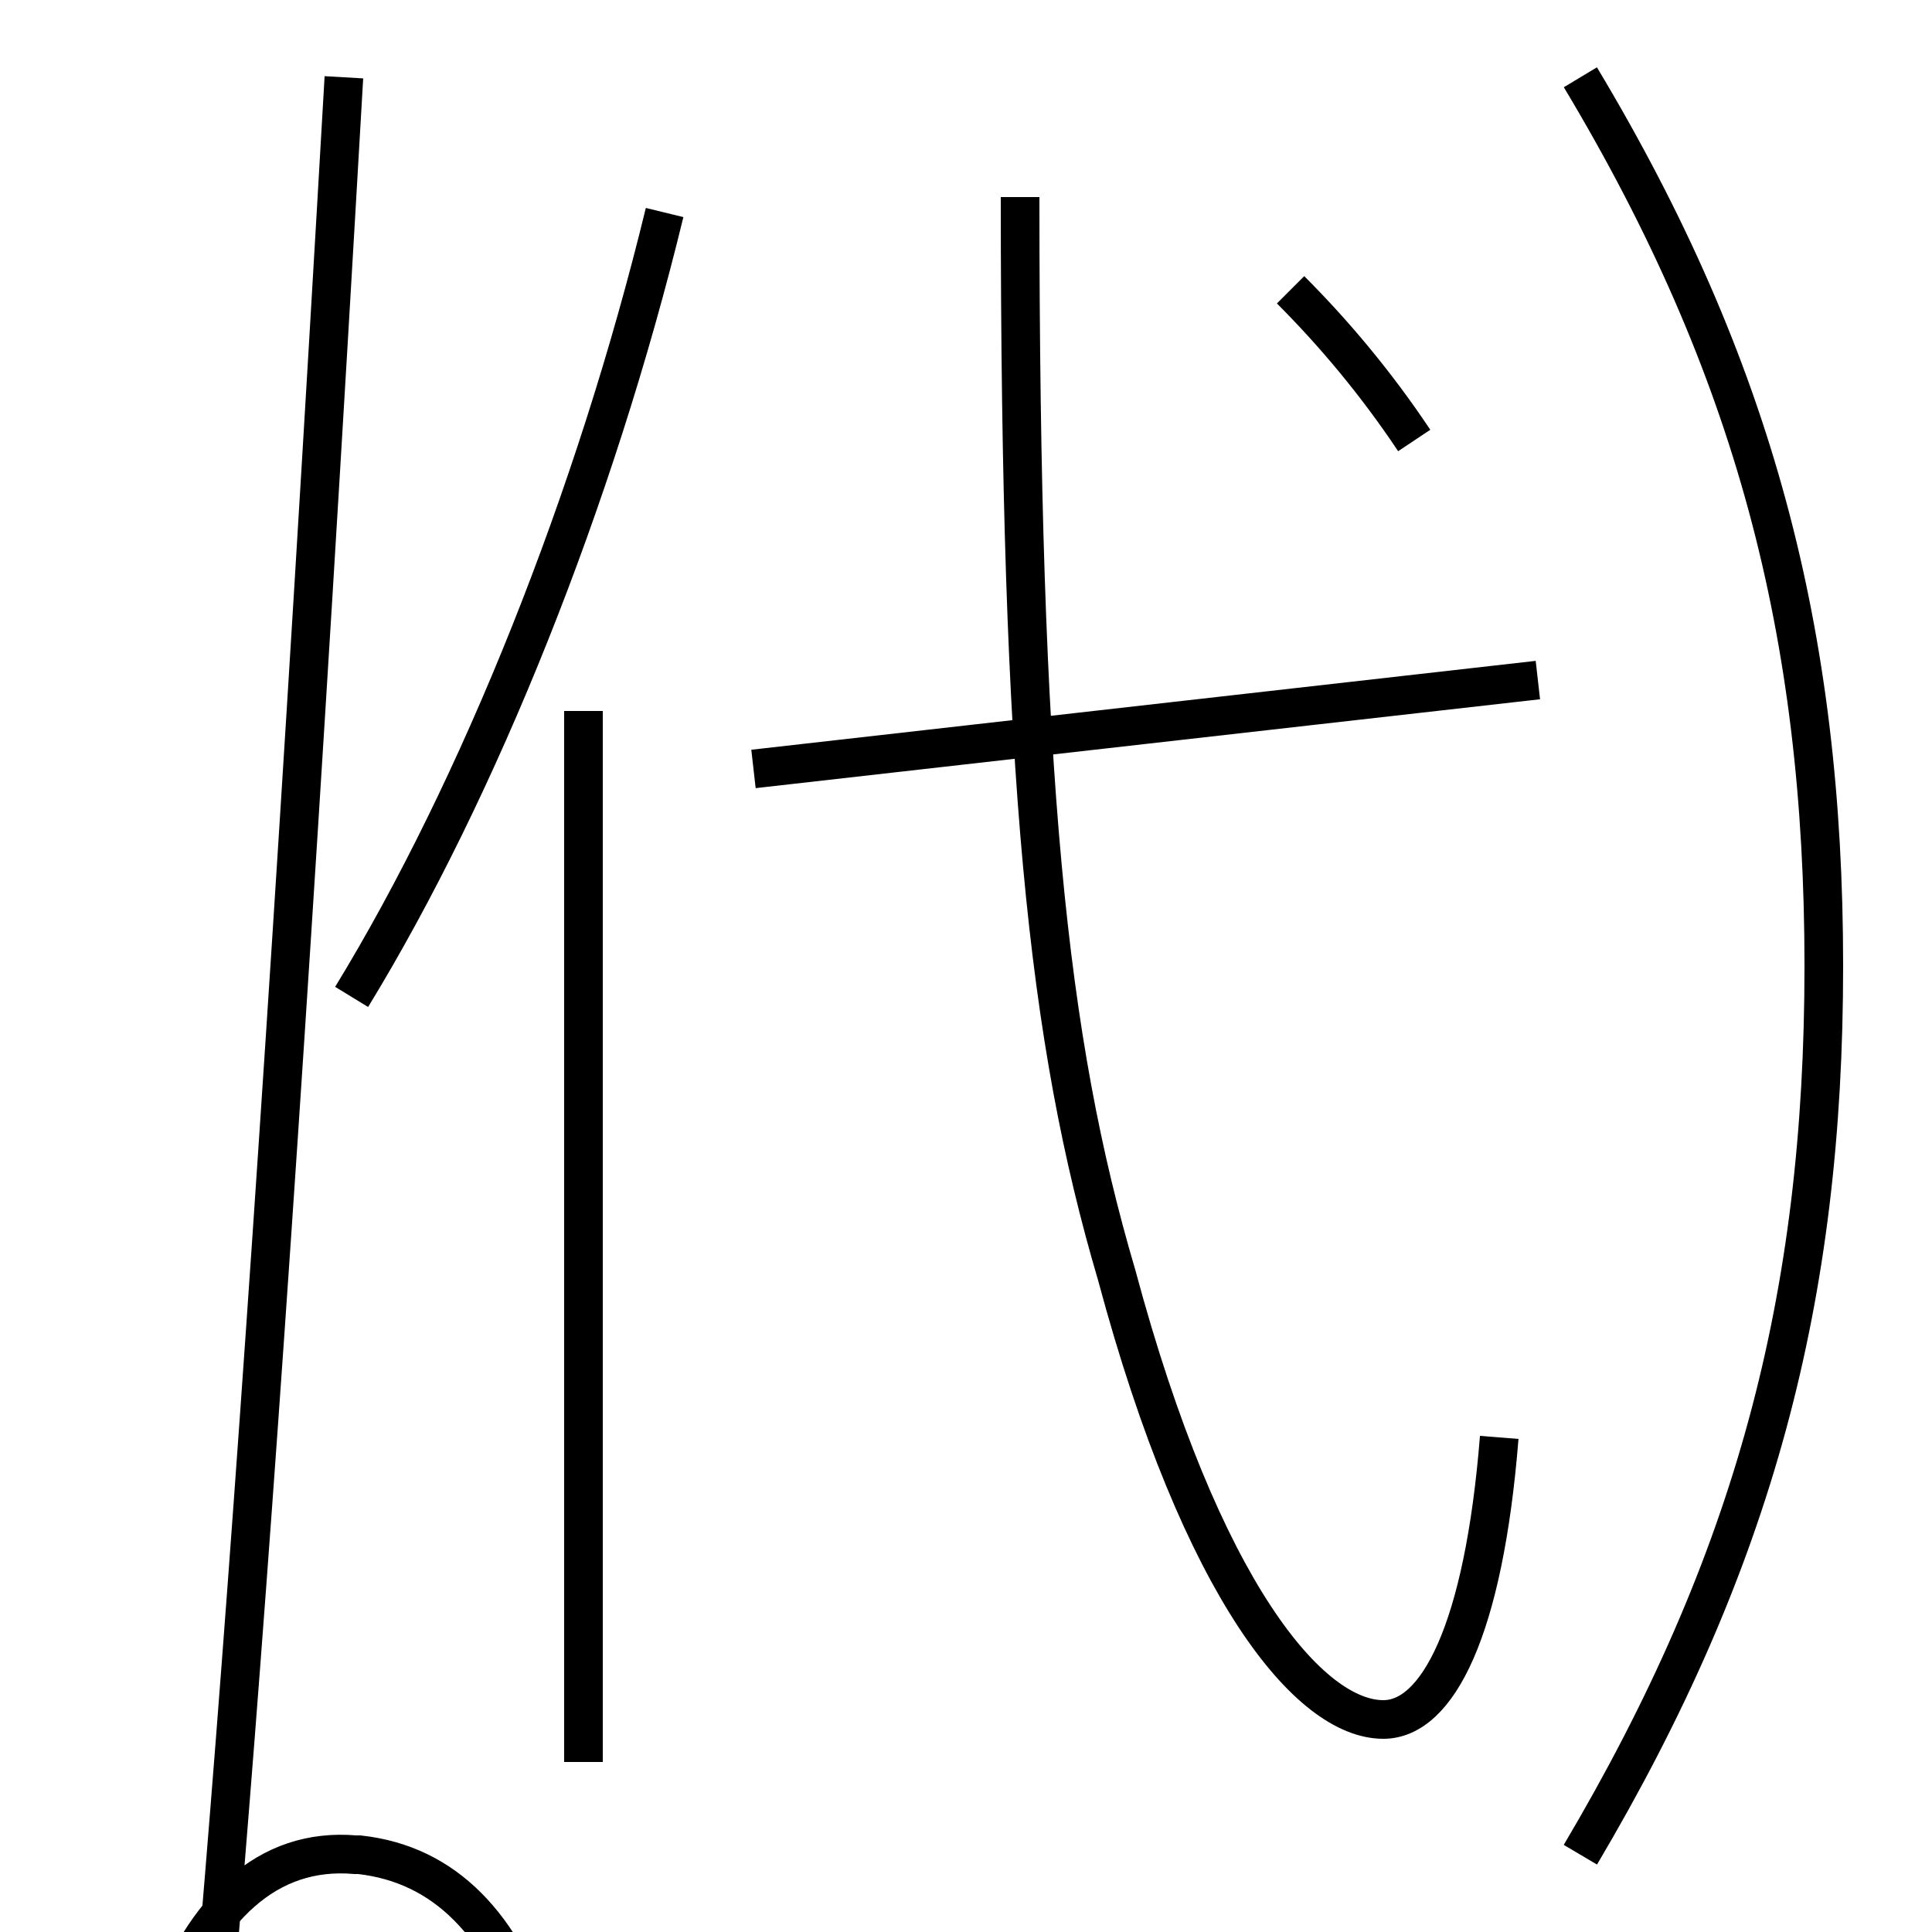 <?xml version='1.0' encoding='utf8'?>
<svg viewBox="0.0 -6.0 50.0 50.0" version="1.1" xmlns="http://www.w3.org/2000/svg">
<rect x="0.0" y="-6.0" width="50.0" height="50.0" fill="#808080" stroke="none"/>
<rect x="-1000" y="-1000" width="2000" height="2000" stroke="white" fill="white"/>
<g style="fill:white;stroke:#000000;  stroke-width:1">
<path d="M 8.9 -42.0 C 4.5 34.4 2.8 27.6 2.8 19.0 C 2.8 10.4 4.6 3.6 9.2 4.0 L 9.3 4.0 C 13.8 4.5 15.1 10.4 15.1 19.0 C 15.1 27.6 13.2 34.5 8.7 42.0 M 15.1 1.6 L 15.1 -25.6 M 9.1 -18.2 C 12.4 -23.6 15.4 -31.1 17.2 -38.5 M 38.8 -6.8 C 38.4 -1.8 37.2 0.5 35.8 0.5 C 33.9 0.5 31.1 -2.8 28.9 -11.0 C 27.1 -17.1 26.4 -23.9 26.4 -38.9 M 39.8 -26.4 L 19.5 -24.1 M 36.6 -32.6 C 35.6 -34.1 34.5 -35.4 33.4 -36.5 M 40.9 4.0 C 45.4 -3.6 47.2 -10.4 47.2 -19.0 C 47.2 -27.6 45.4 -34.5 40.9 -42.0" transform="translate(0.0, 38.0)" />
</g>
</svg>